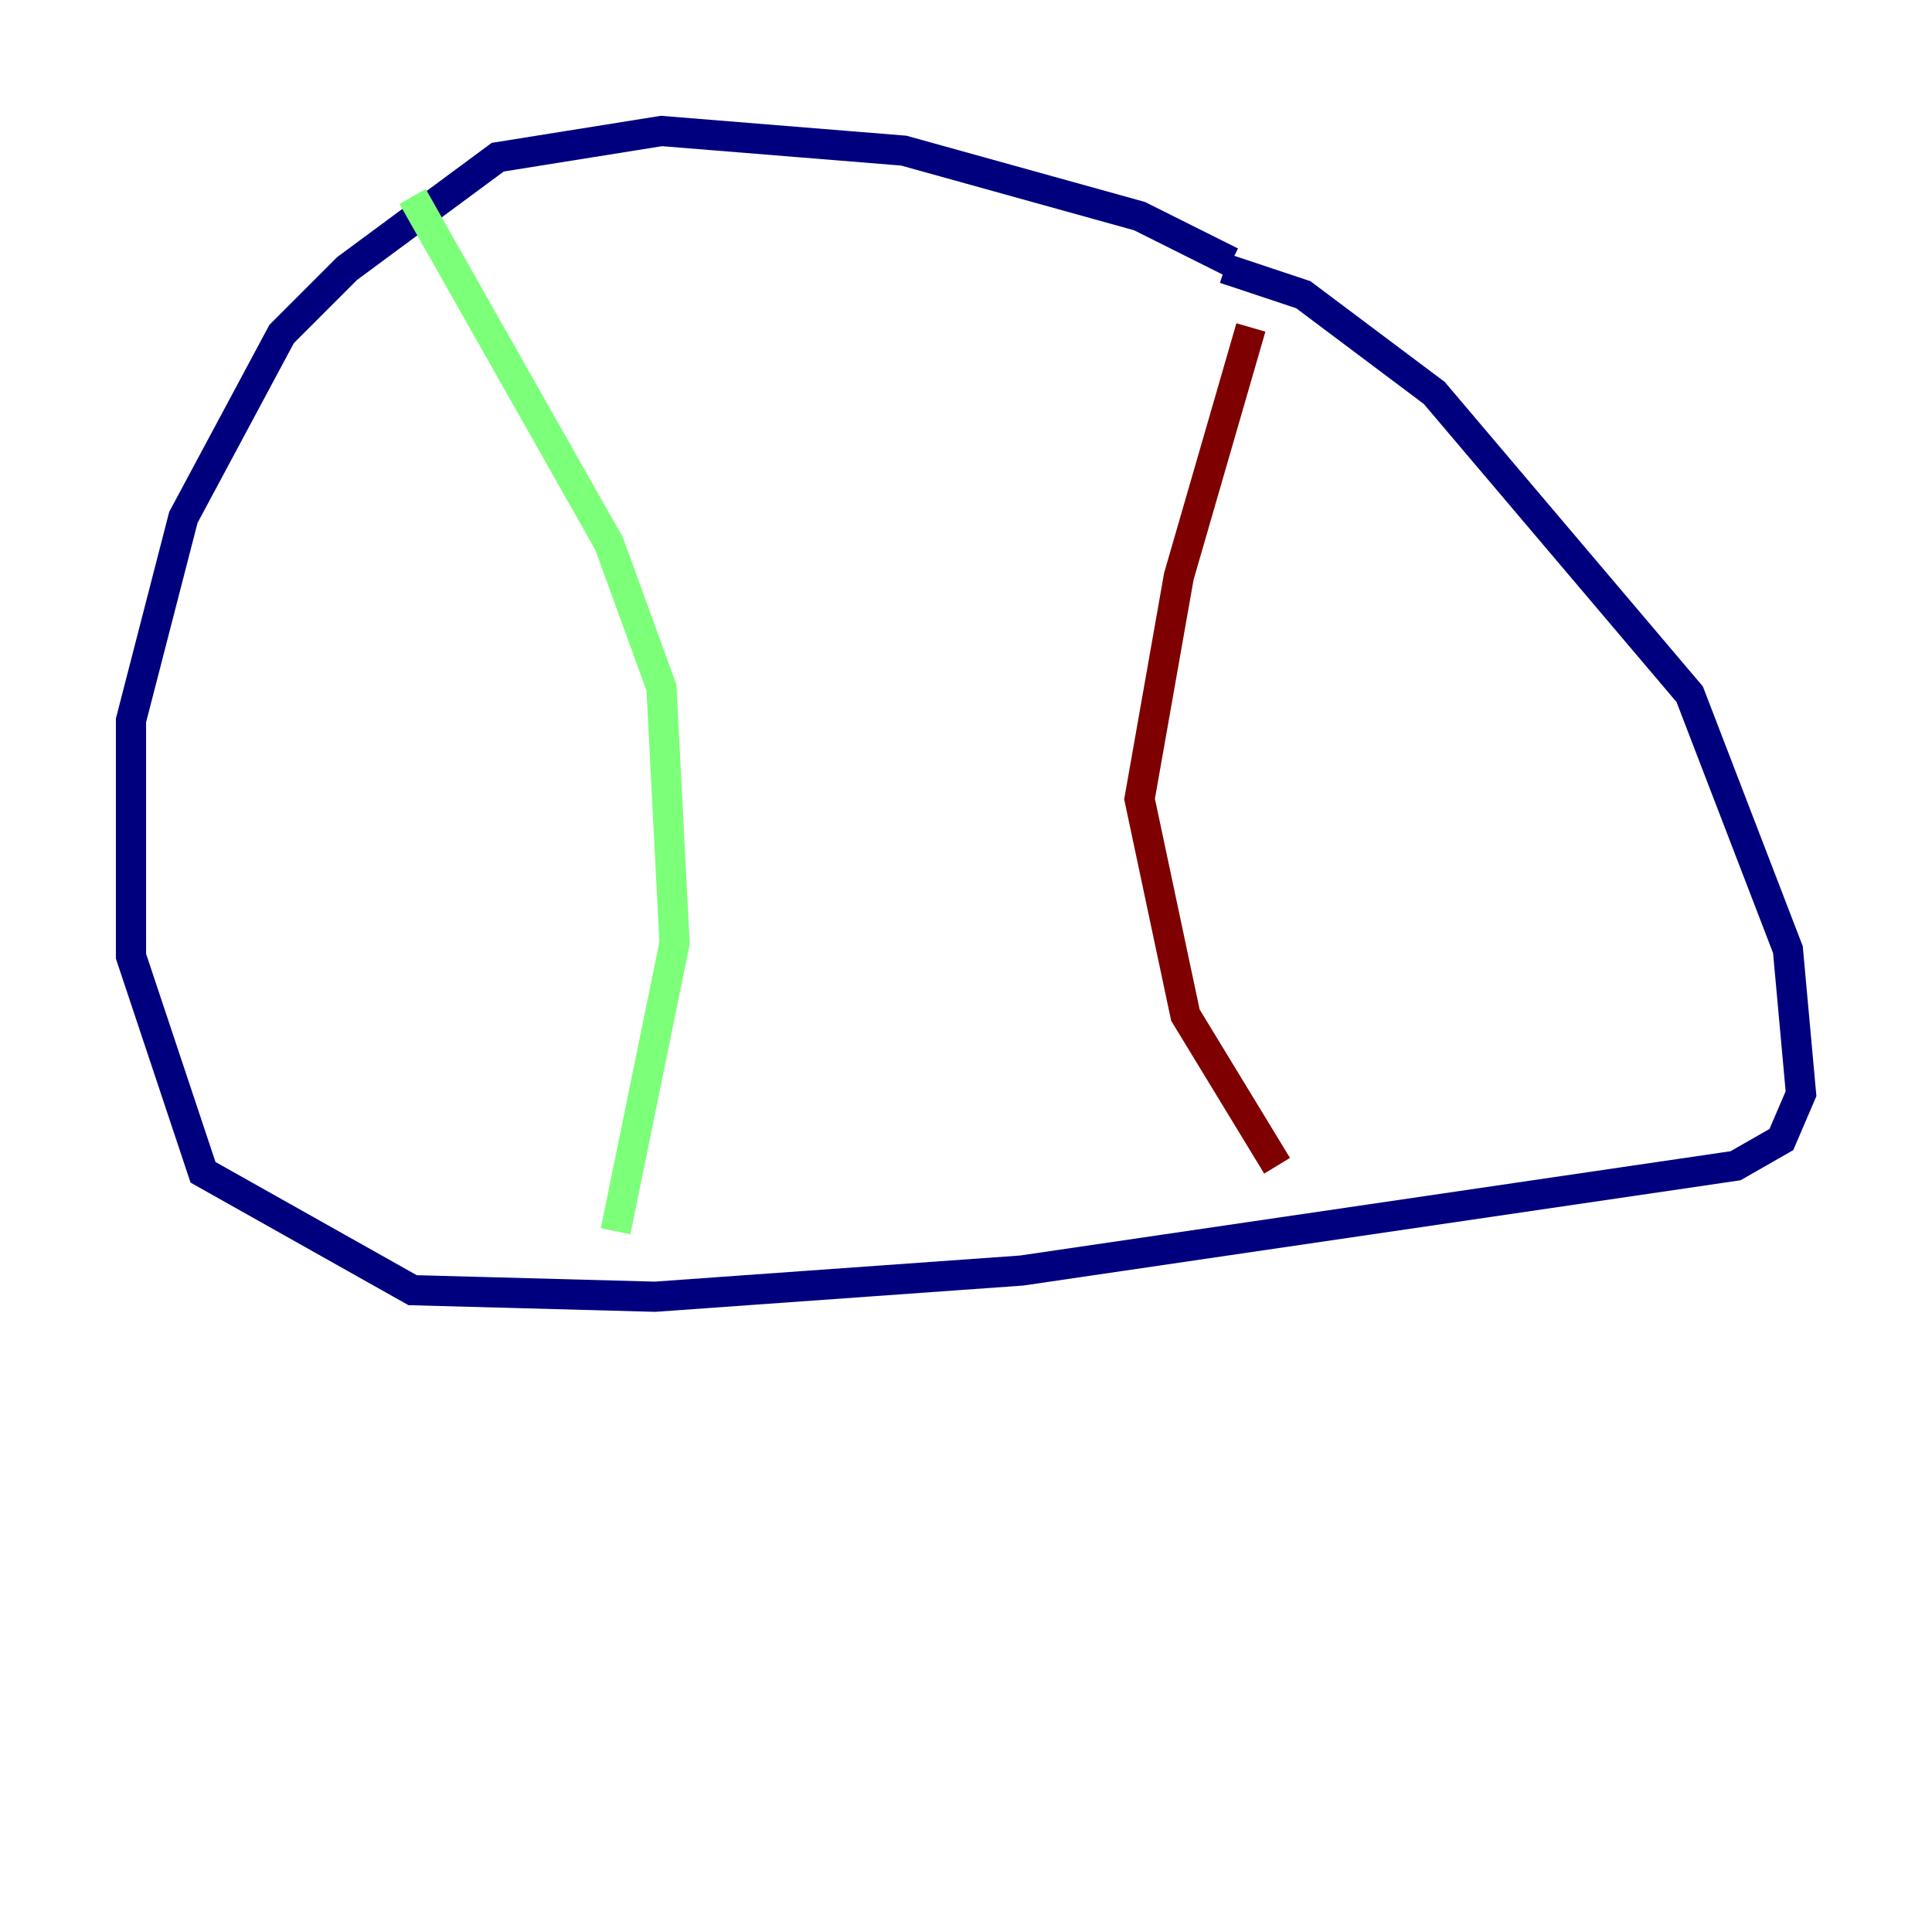 <?xml version="1.0" encoding="utf-8" ?>
<svg baseProfile="tiny" height="128" version="1.2" viewBox="0,0,128,128" width="128" xmlns="http://www.w3.org/2000/svg" xmlns:ev="http://www.w3.org/2001/xml-events" xmlns:xlink="http://www.w3.org/1999/xlink"><defs /><polyline fill="none" points="81.573,17.356 75.498,14.319 59.878,9.98 43.824,8.678 32.976,10.414 22.997,17.79 18.658,22.129 12.149,34.278 8.678,47.729 8.678,63.349 13.451,77.668 27.336,85.478 43.39,85.912 67.688,84.176 114.983,77.234 118.02,75.498 119.322,72.461 118.454,62.915 111.946,45.993 95.024,26.034 86.346,19.525 81.139,17.79" stroke="#00007f" stroke-width="2" /><polyline fill="none" points="27.336,13.017 40.352,36.014 43.824,45.559 44.691,62.481 40.786,81.573" stroke="#7cff79" stroke-width="2" /><polyline fill="none" points="82.875,21.695 78.102,38.183 75.498,52.936 78.536,67.254 84.61,77.234" stroke="#7f0000" stroke-width="2" /></svg>